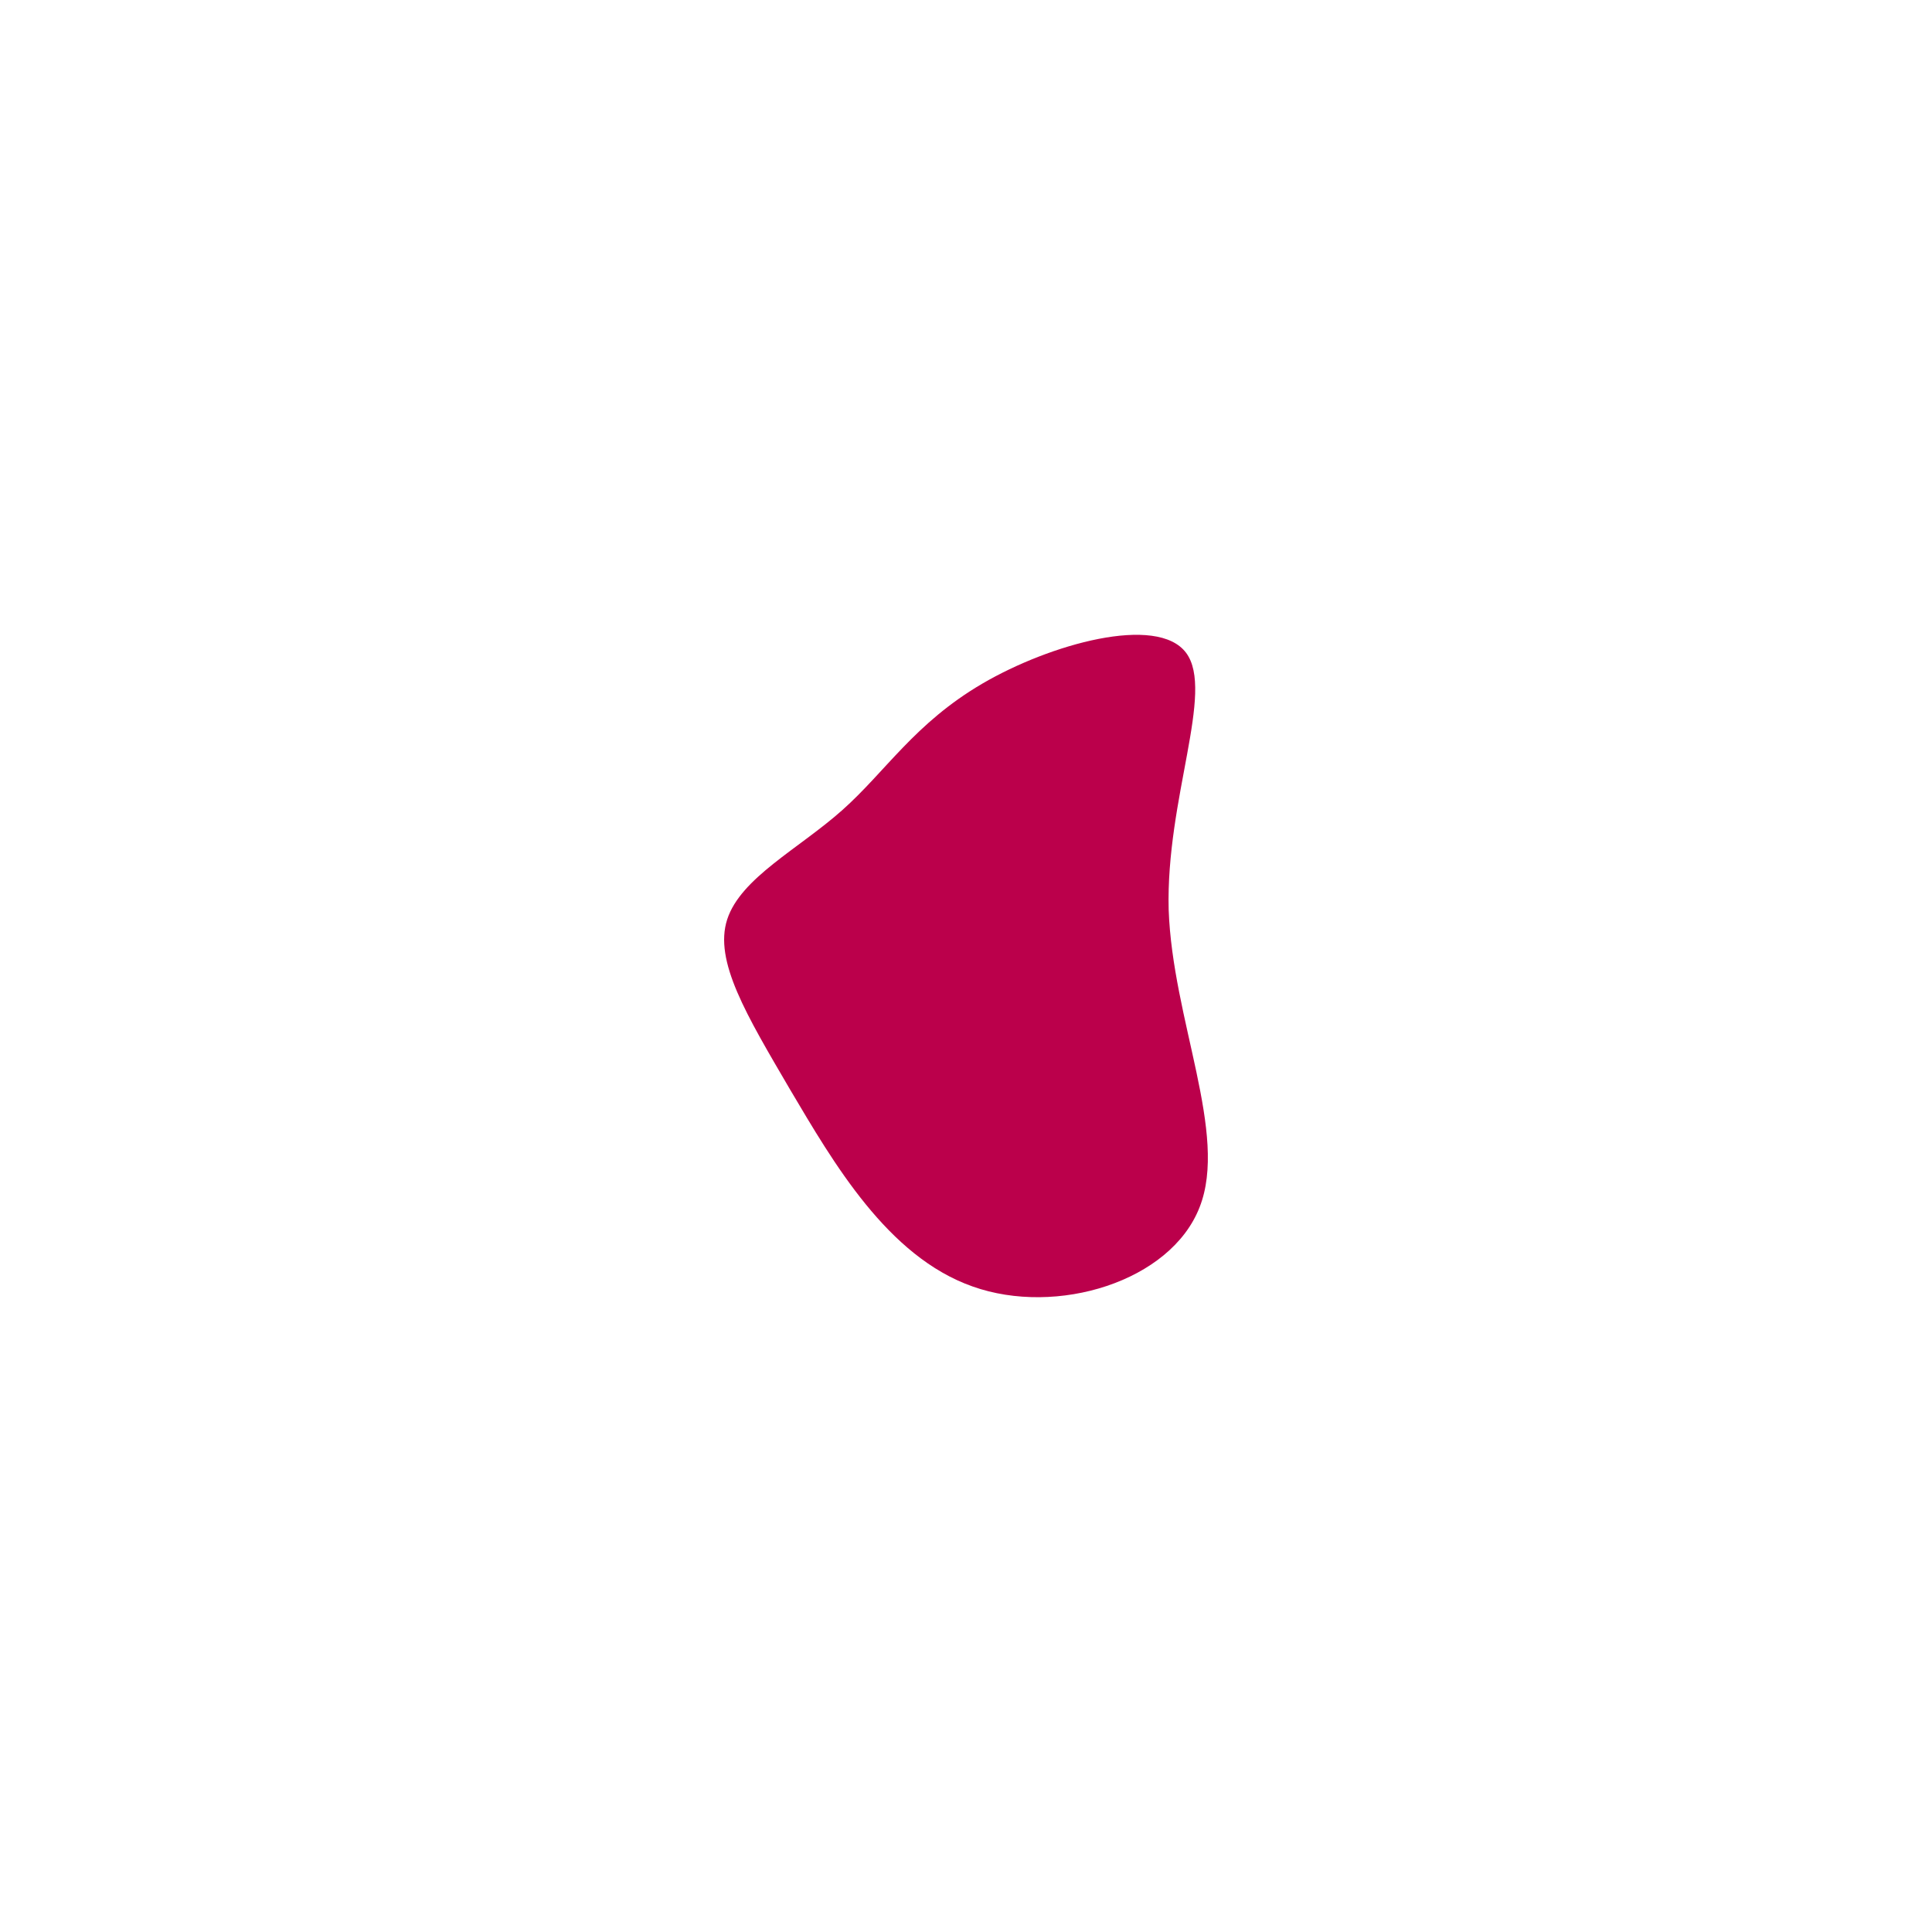 <svg id="visual" viewBox="0 0 200 200" width="200" height="200" xmlns="http://www.w3.org/2000/svg" xmlns:xlink="http://www.w3.org/1999/xlink" version="1.1"><g transform="translate(97.58 93.775)"><path d="M25.2 -26.2C28.2 -22.2 23.1 -11.1 23.4 0.4C23.8 11.8 29.6 23.6 26.6 31.2C23.6 38.9 11.8 42.5 3.1 39.4C-5.7 36.3 -11.3 26.6 -15.8 19C-20.3 11.3 -23.7 5.7 -22.3 1.4C-20.9 -2.9 -14.9 -5.9 -10.4 -9.9C-5.9 -13.9 -2.9 -18.9 4.1 -23C11.1 -27.1 22.2 -30.2 25.2 -26.2" fill="#bb004b61" ></path></g></svg>